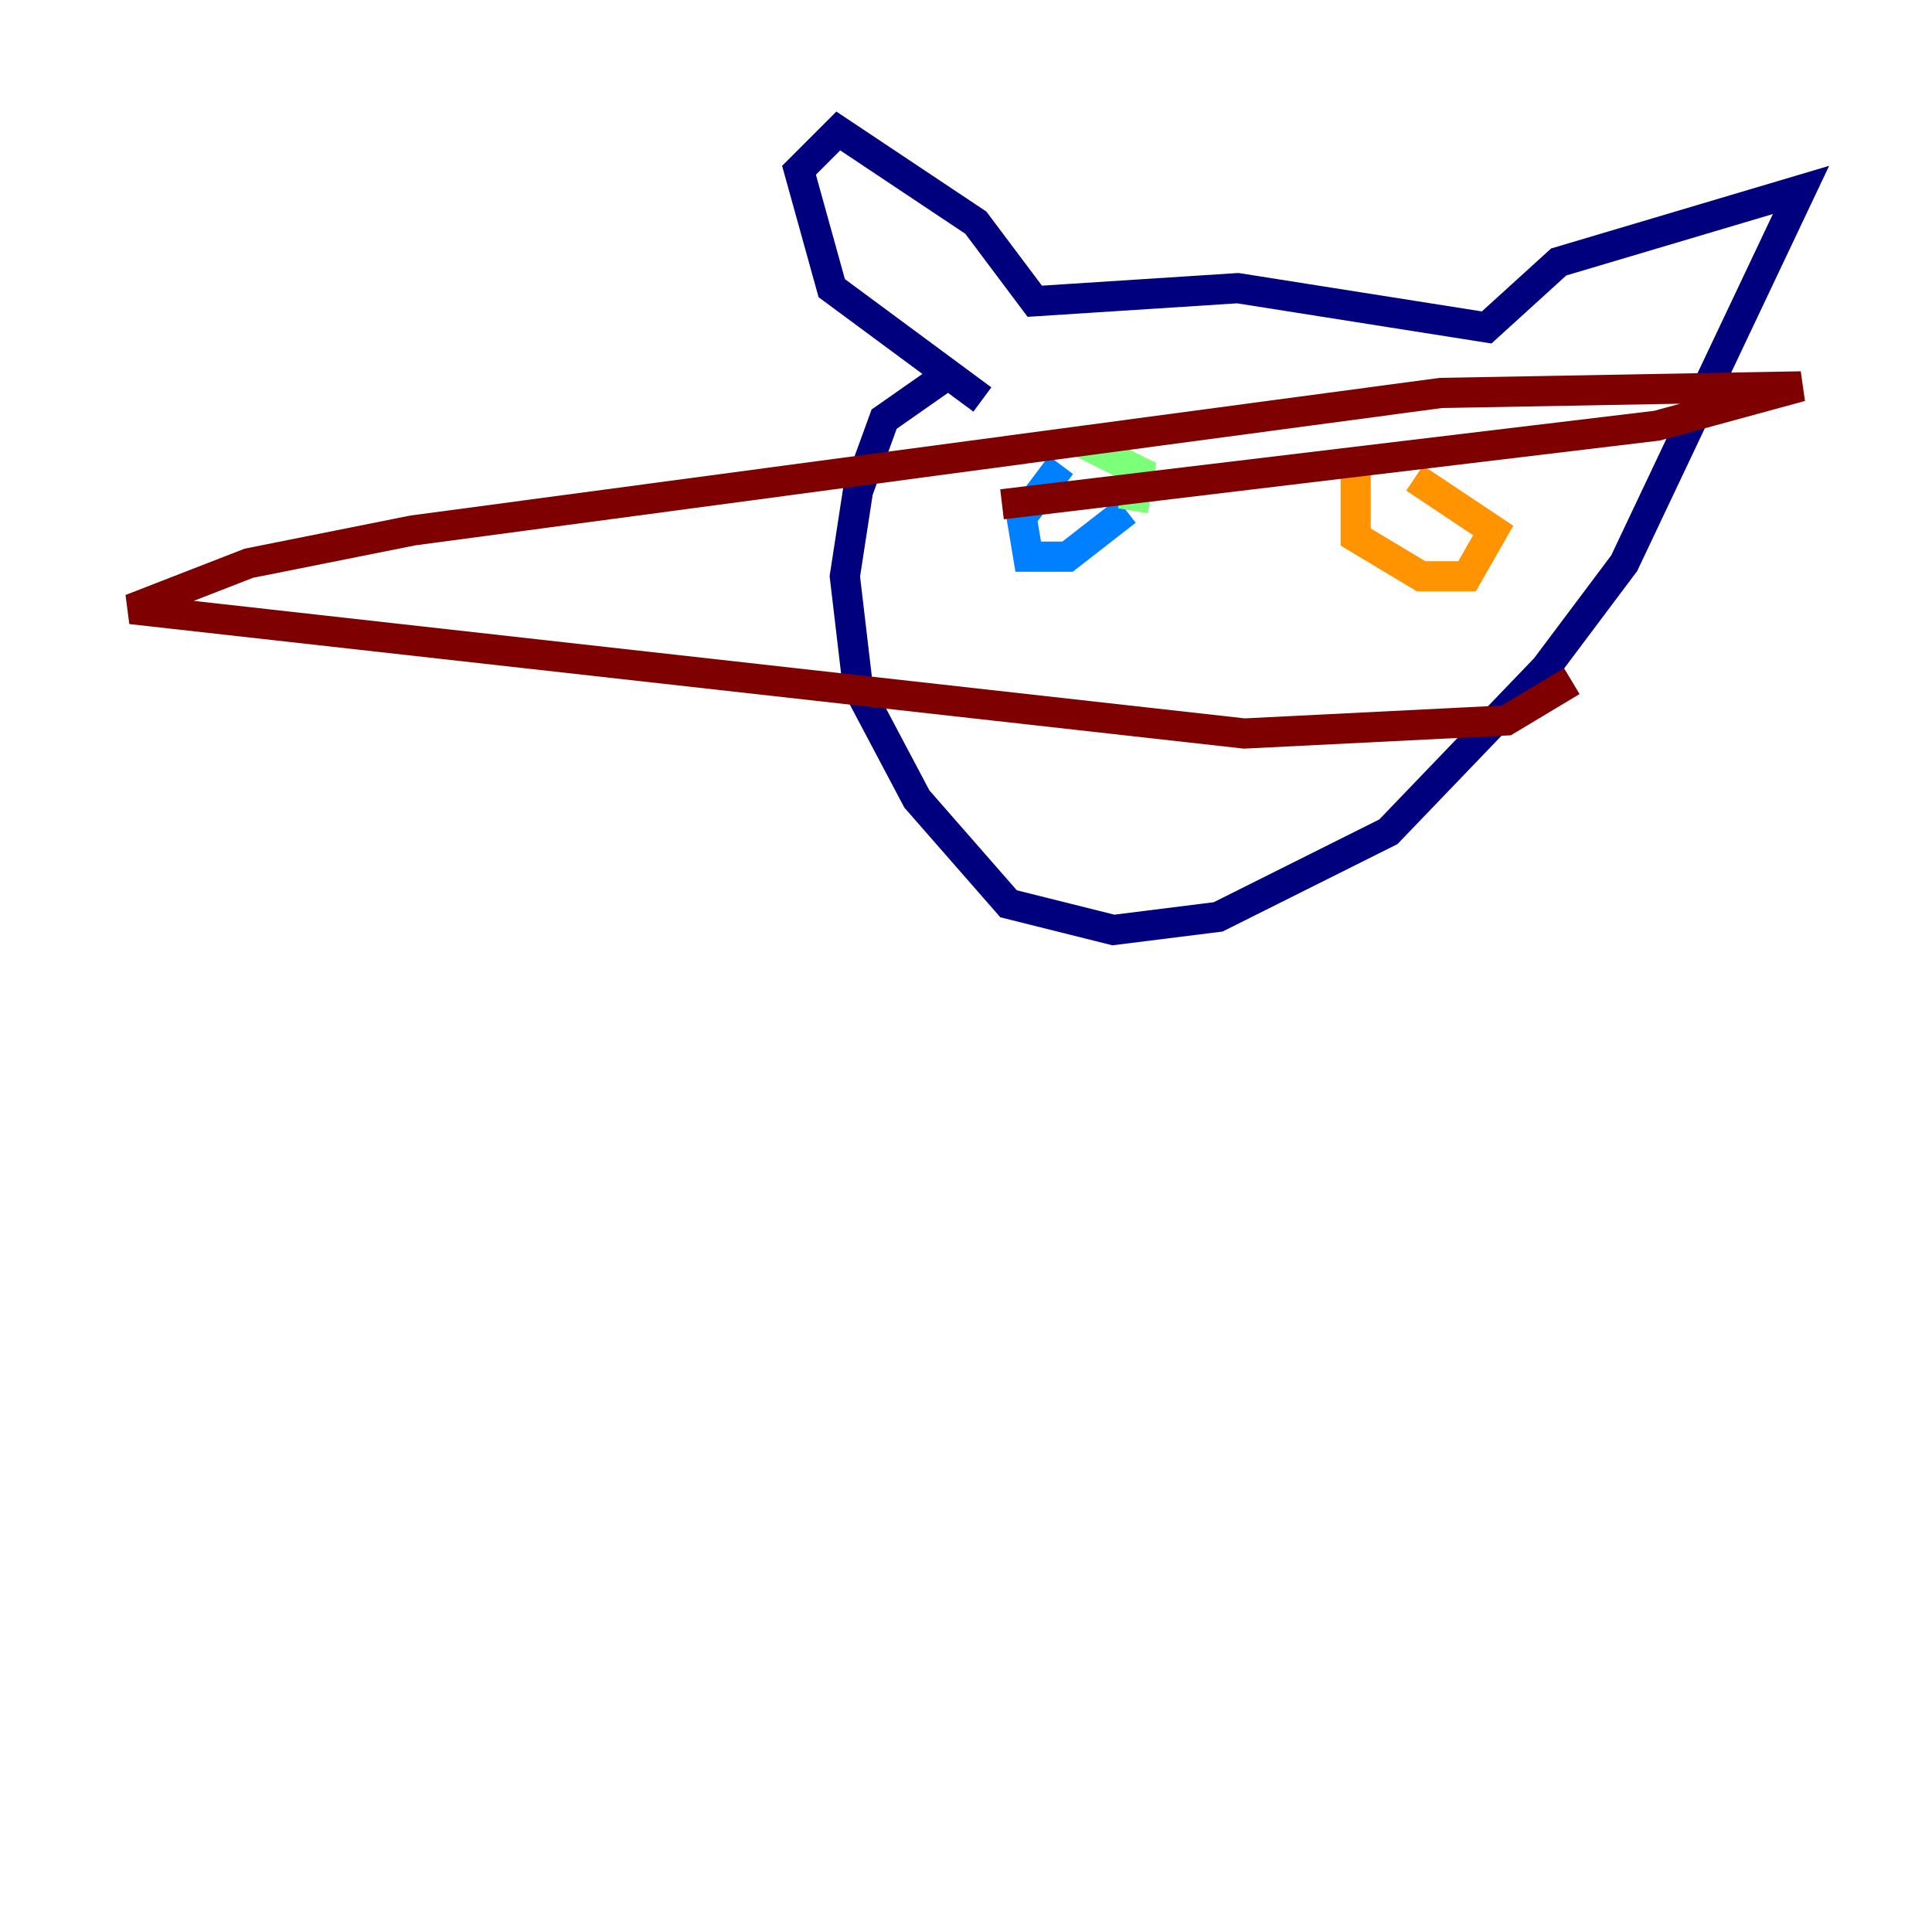 <?xml version="1.0" encoding="utf-8" ?>
<svg baseProfile="tiny" height="128" version="1.2" viewBox="0,0,128,128" width="128" xmlns="http://www.w3.org/2000/svg" xmlns:ev="http://www.w3.org/2001/xml-events" xmlns:xlink="http://www.w3.org/1999/xlink"><defs /><polyline fill="none" points="65.085,26.468 55.105,19.091 52.936,11.281 55.539,8.678 64.651,14.752 68.556,19.959 82.007,19.091 98.495,21.695 103.268,17.356 119.322,12.583 107.607,37.315 102.4,44.258 91.986,55.105 80.705,60.746 73.763,61.614 66.82,59.878 60.746,52.936 56.841,45.559 55.973,38.183 56.841,32.542 58.576,27.77 62.915,24.732" stroke="#00007f" stroke-width="2" /><polyline fill="none" points="70.291,30.807 67.688,34.278 68.122,36.881 70.725,36.881 74.63,33.844" stroke="#0080ff" stroke-width="2" /><polyline fill="none" points="75.064,33.844 75.498,31.241 71.159,29.071" stroke="#7cff79" stroke-width="2" /><polyline fill="none" points="89.817,31.241 89.817,35.58 94.156,38.183 97.193,38.183 98.929,35.146 93.722,31.675" stroke="#ff9400" stroke-width="2" /><polyline fill="none" points="104.136,45.125 99.797,47.729 82.441,48.597 8.678,40.352 16.488,37.315 27.336,35.146 95.458,26.034 119.322,25.6 109.776,28.203 66.386,33.41" stroke="#7f0000" stroke-width="2" /></svg>